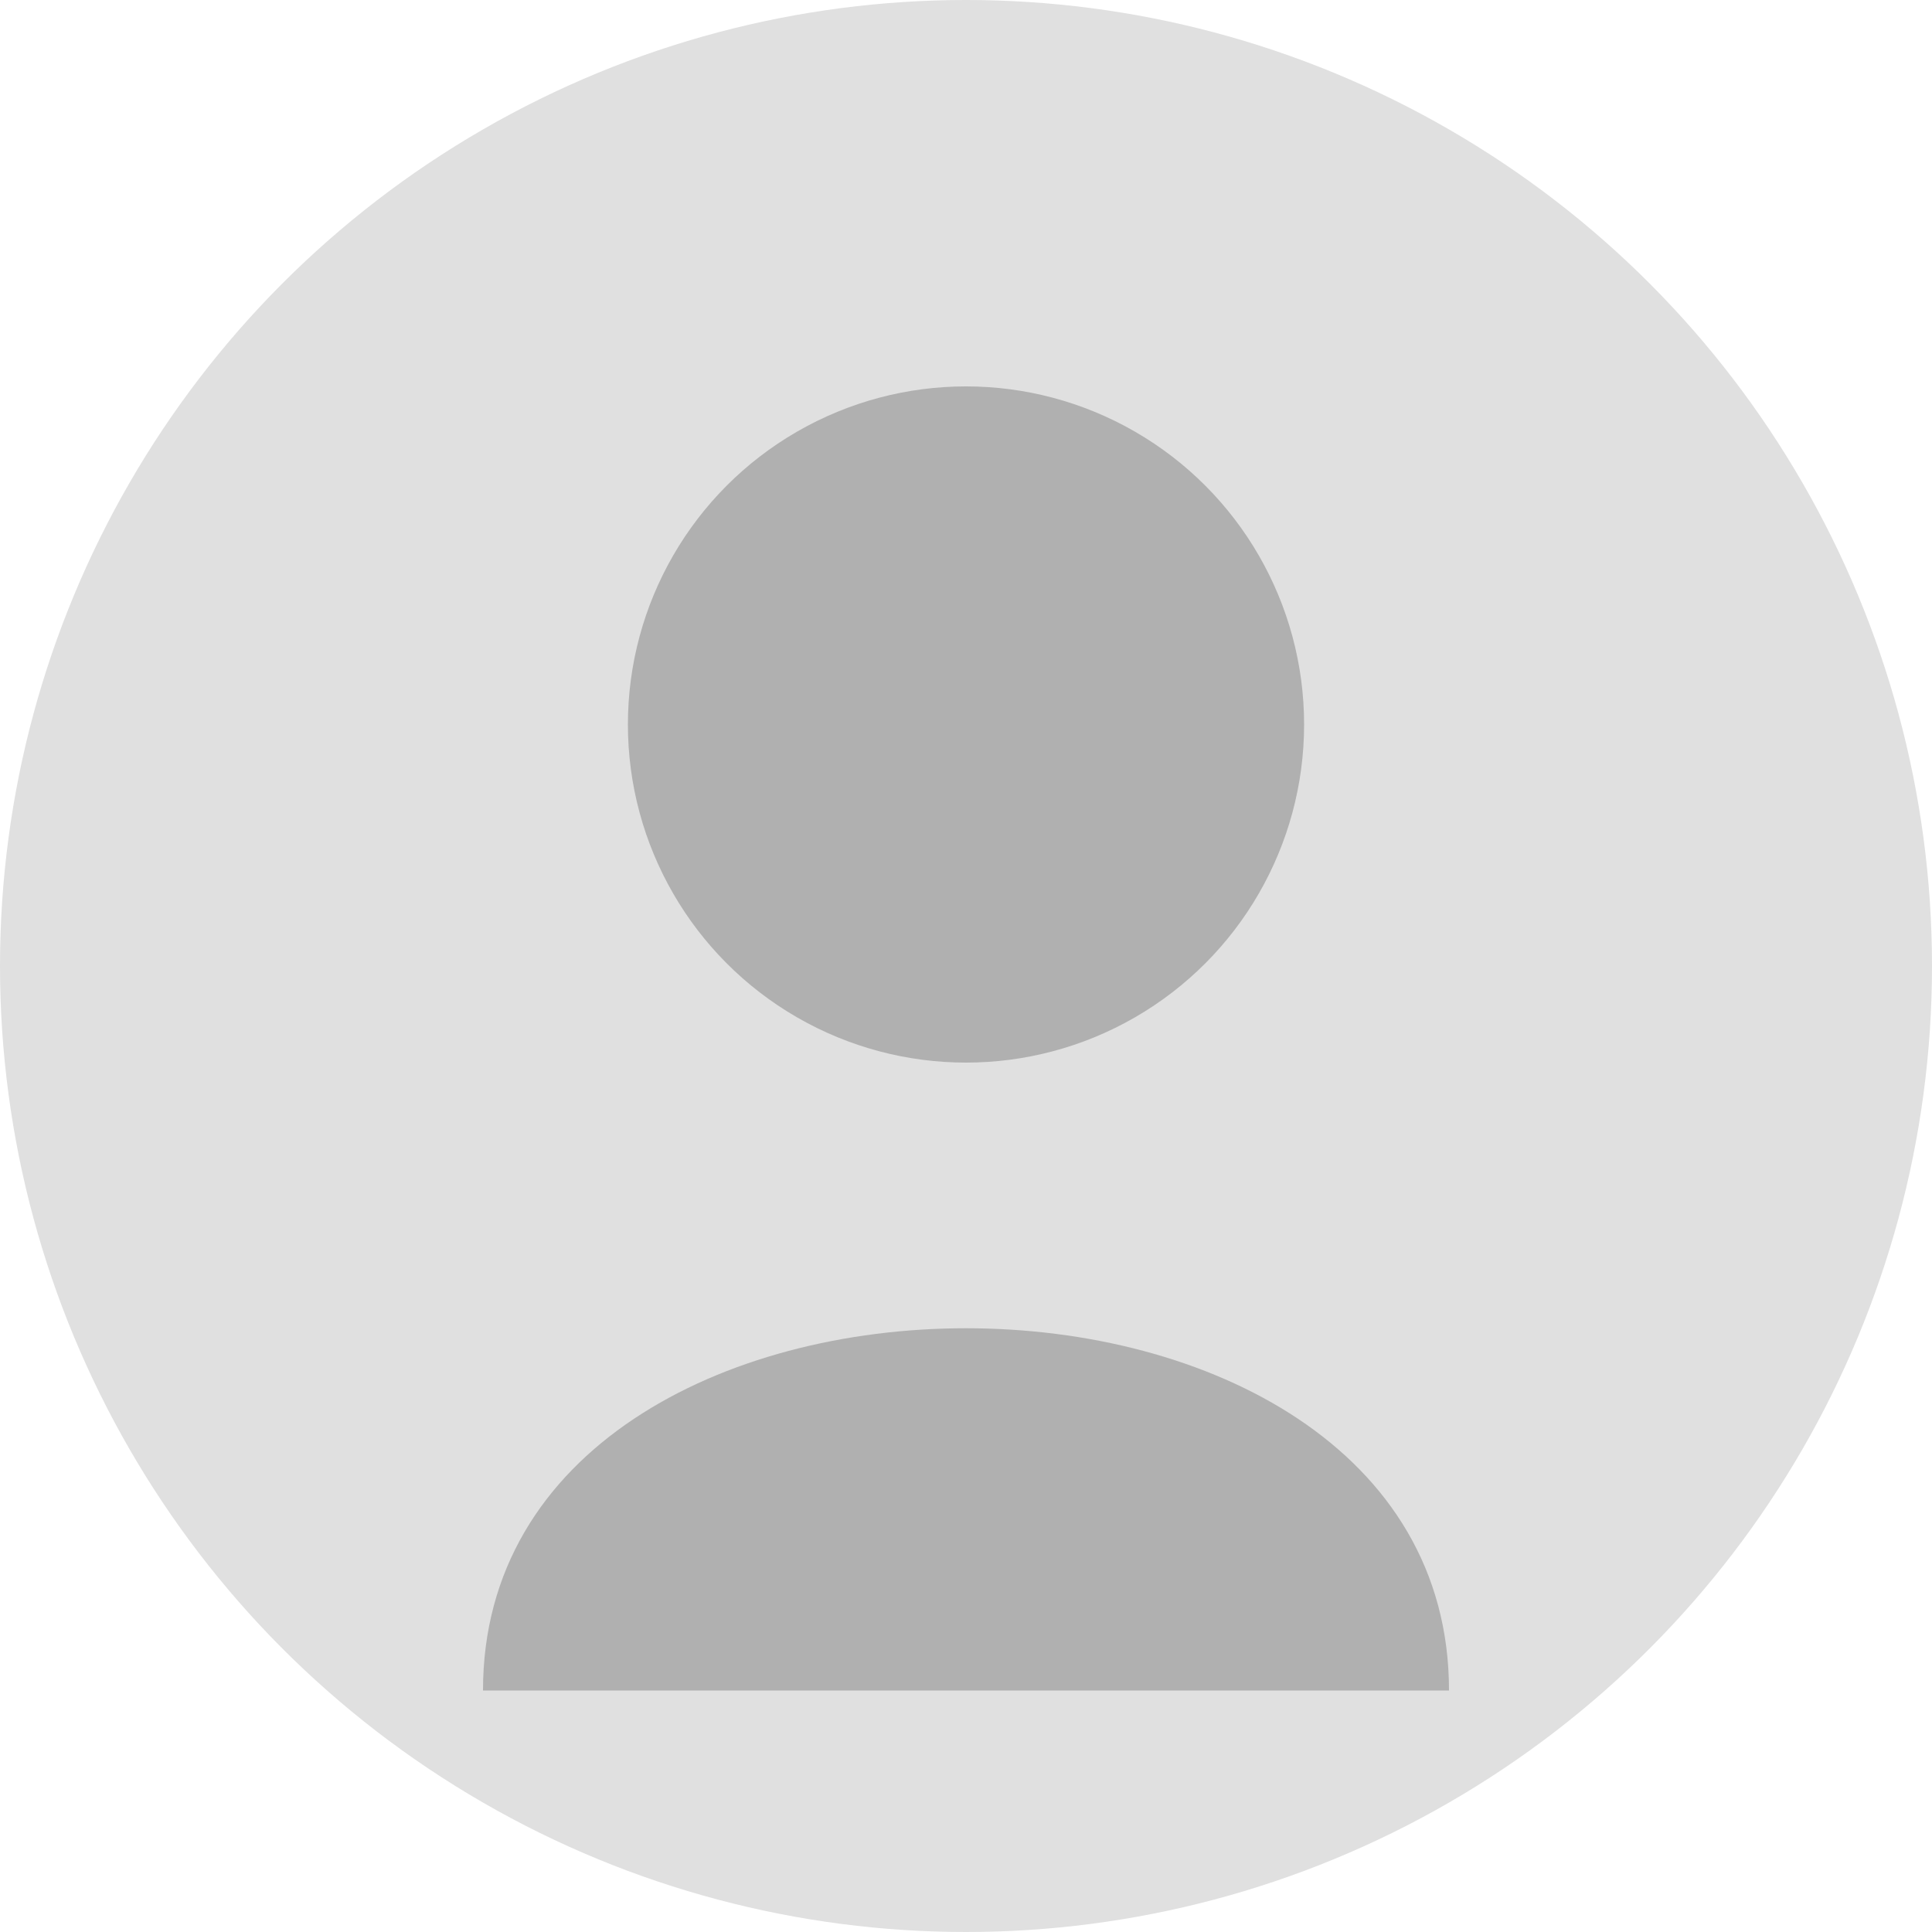 <svg xmlns="http://www.w3.org/2000/svg" width="40" height="40" viewBox="0 0 40 40"><circle cx="20" cy="20" r="20" fill="#e0e0e0"/><circle cx="20" cy="15" r="7" fill="#b0b0b0"/><path d="M10,35 C10,25 30,25 30,35" fill="#b0b0b0"/></svg>
